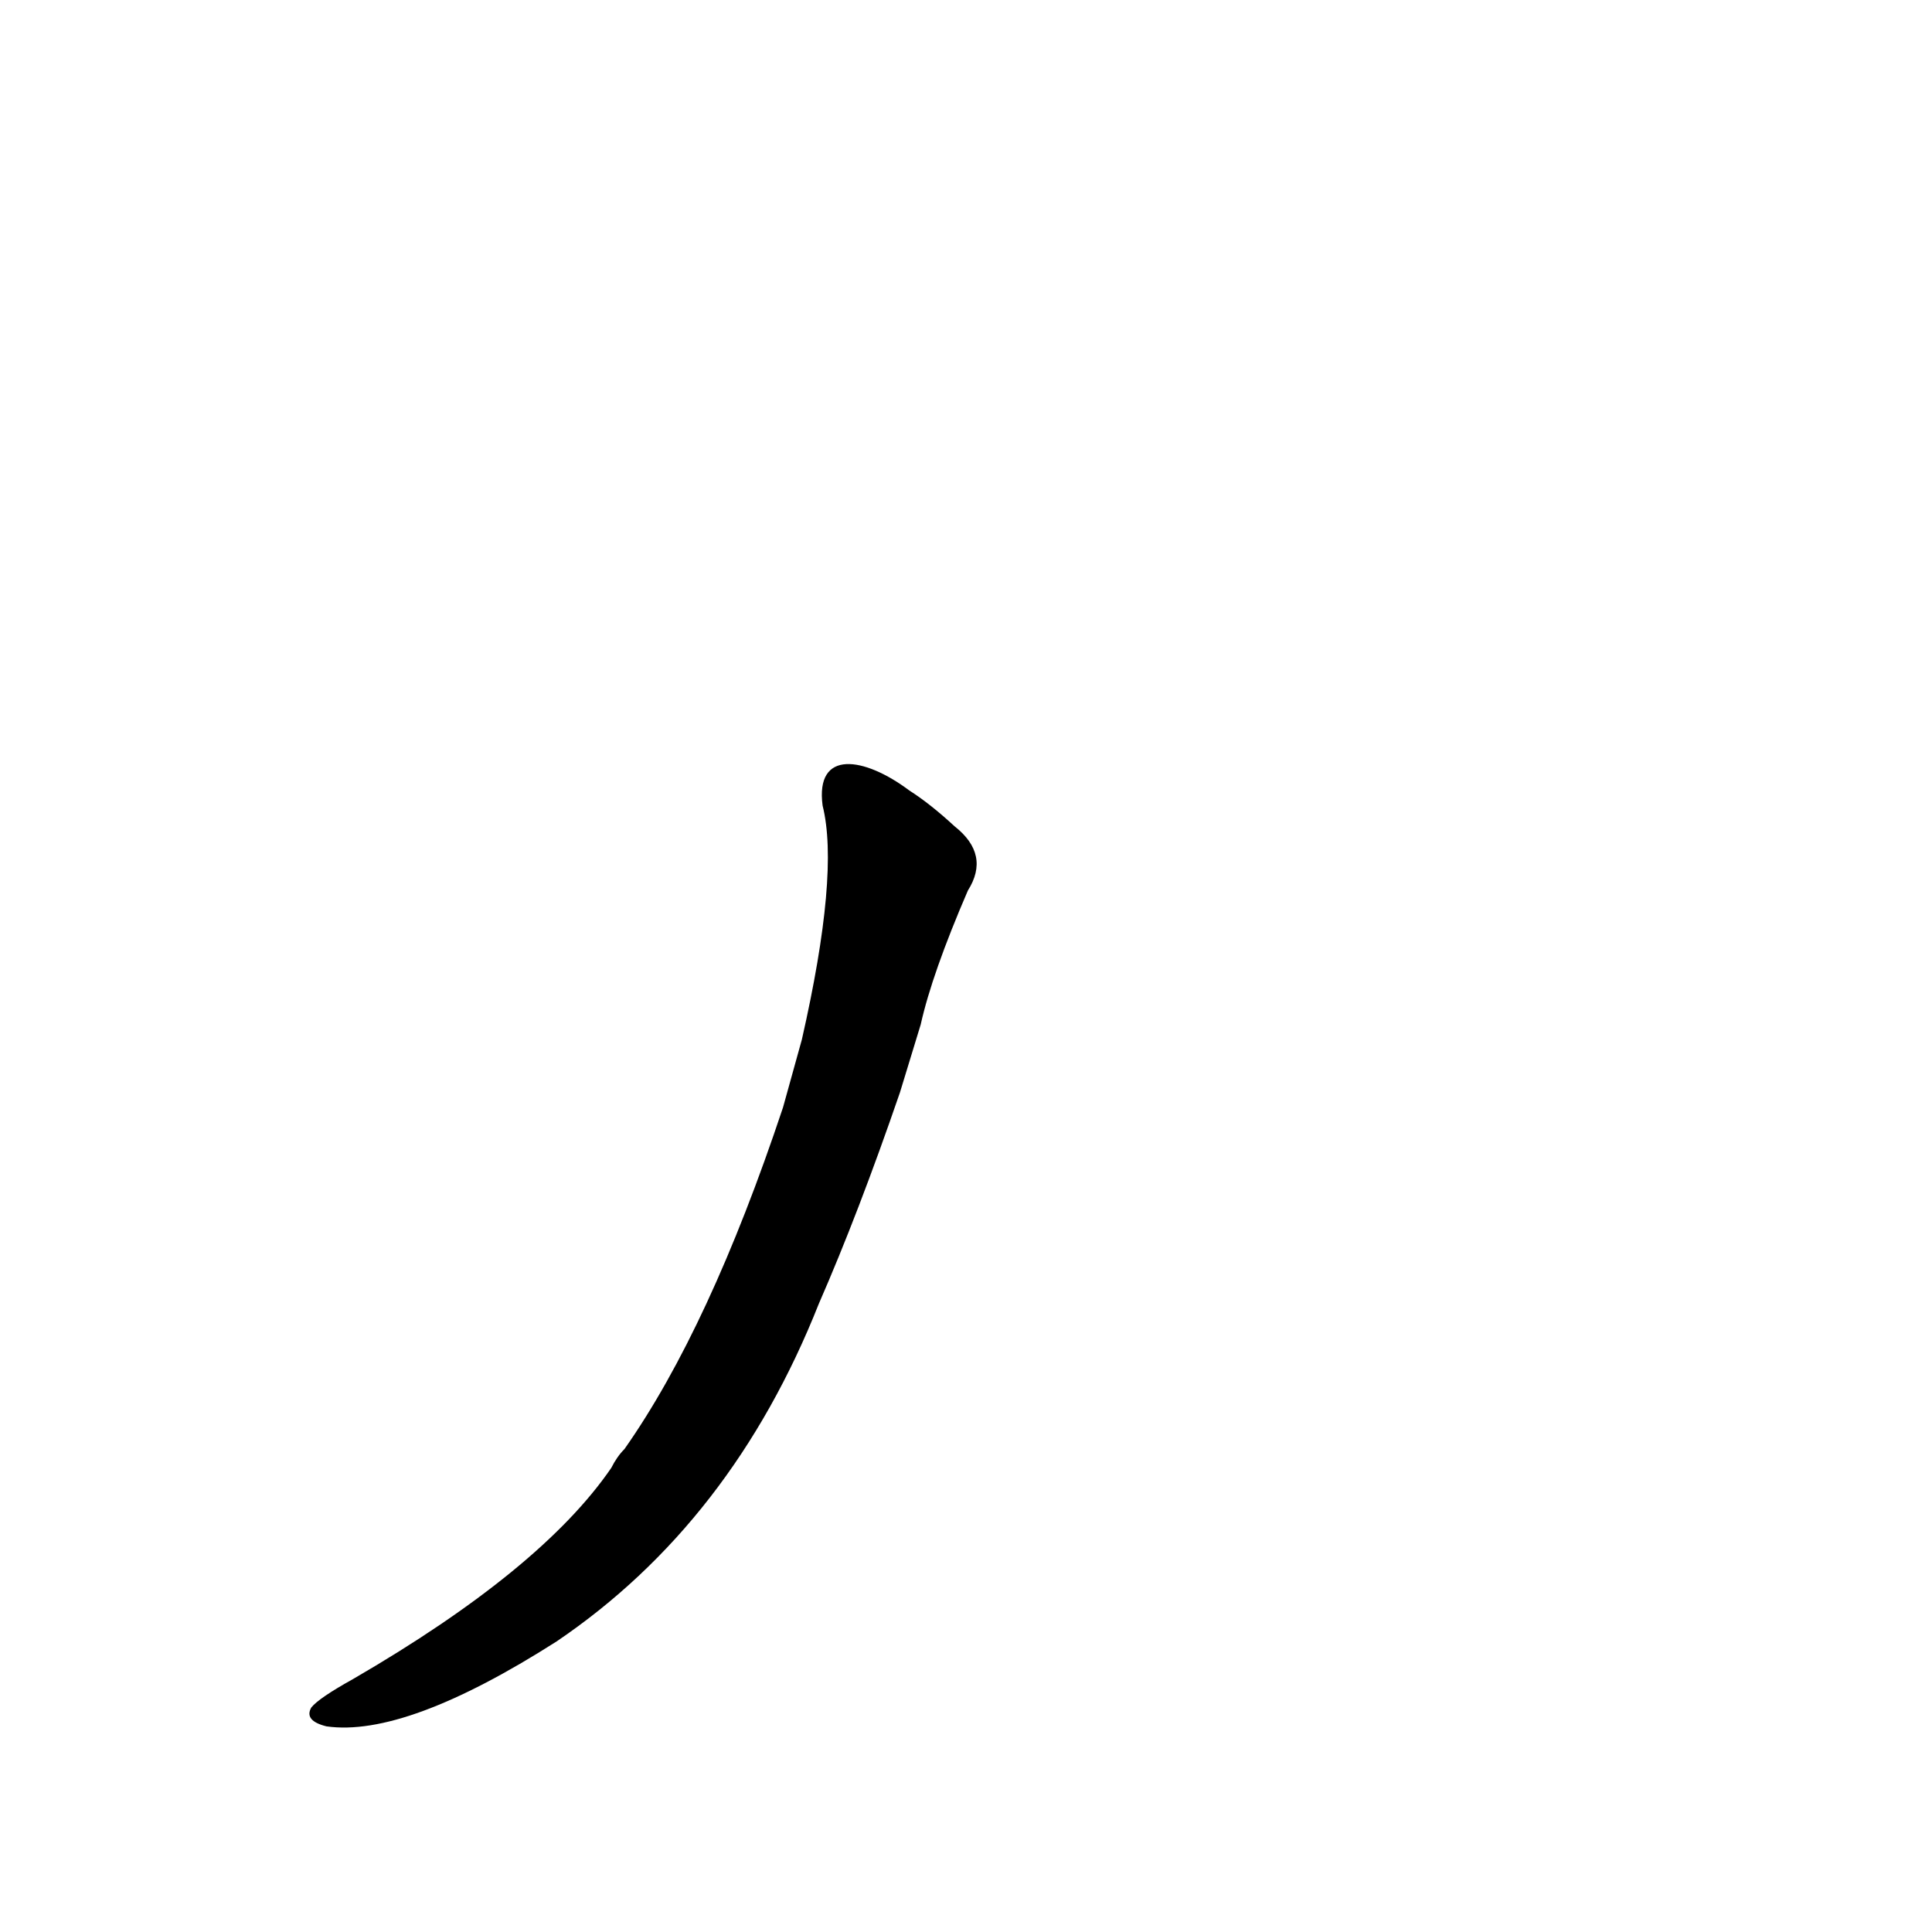 <?xml version='1.0' encoding='utf-8'?>
<svg xmlns="http://www.w3.org/2000/svg" version="1.1" viewBox="0 0 1024 1024"><g transform="scale(1, -1) translate(0, -900)"><path d="M 488 357 Q 494 384 513 428 Q 525 447 506 462 Q 493 474 482 481 C 458 499 432 503 436 473 Q 445 437 425 349 L 415 313 Q 376 196 331 132 Q 327 128 324 122 Q 287 68 187 10 Q 169 0 165 -5 Q 161 -12 173 -15 Q 215 -21 295 30 Q 388 93 434 209 Q 455 257 477 321 L 488 357 Z" fill="black" /></g></svg>